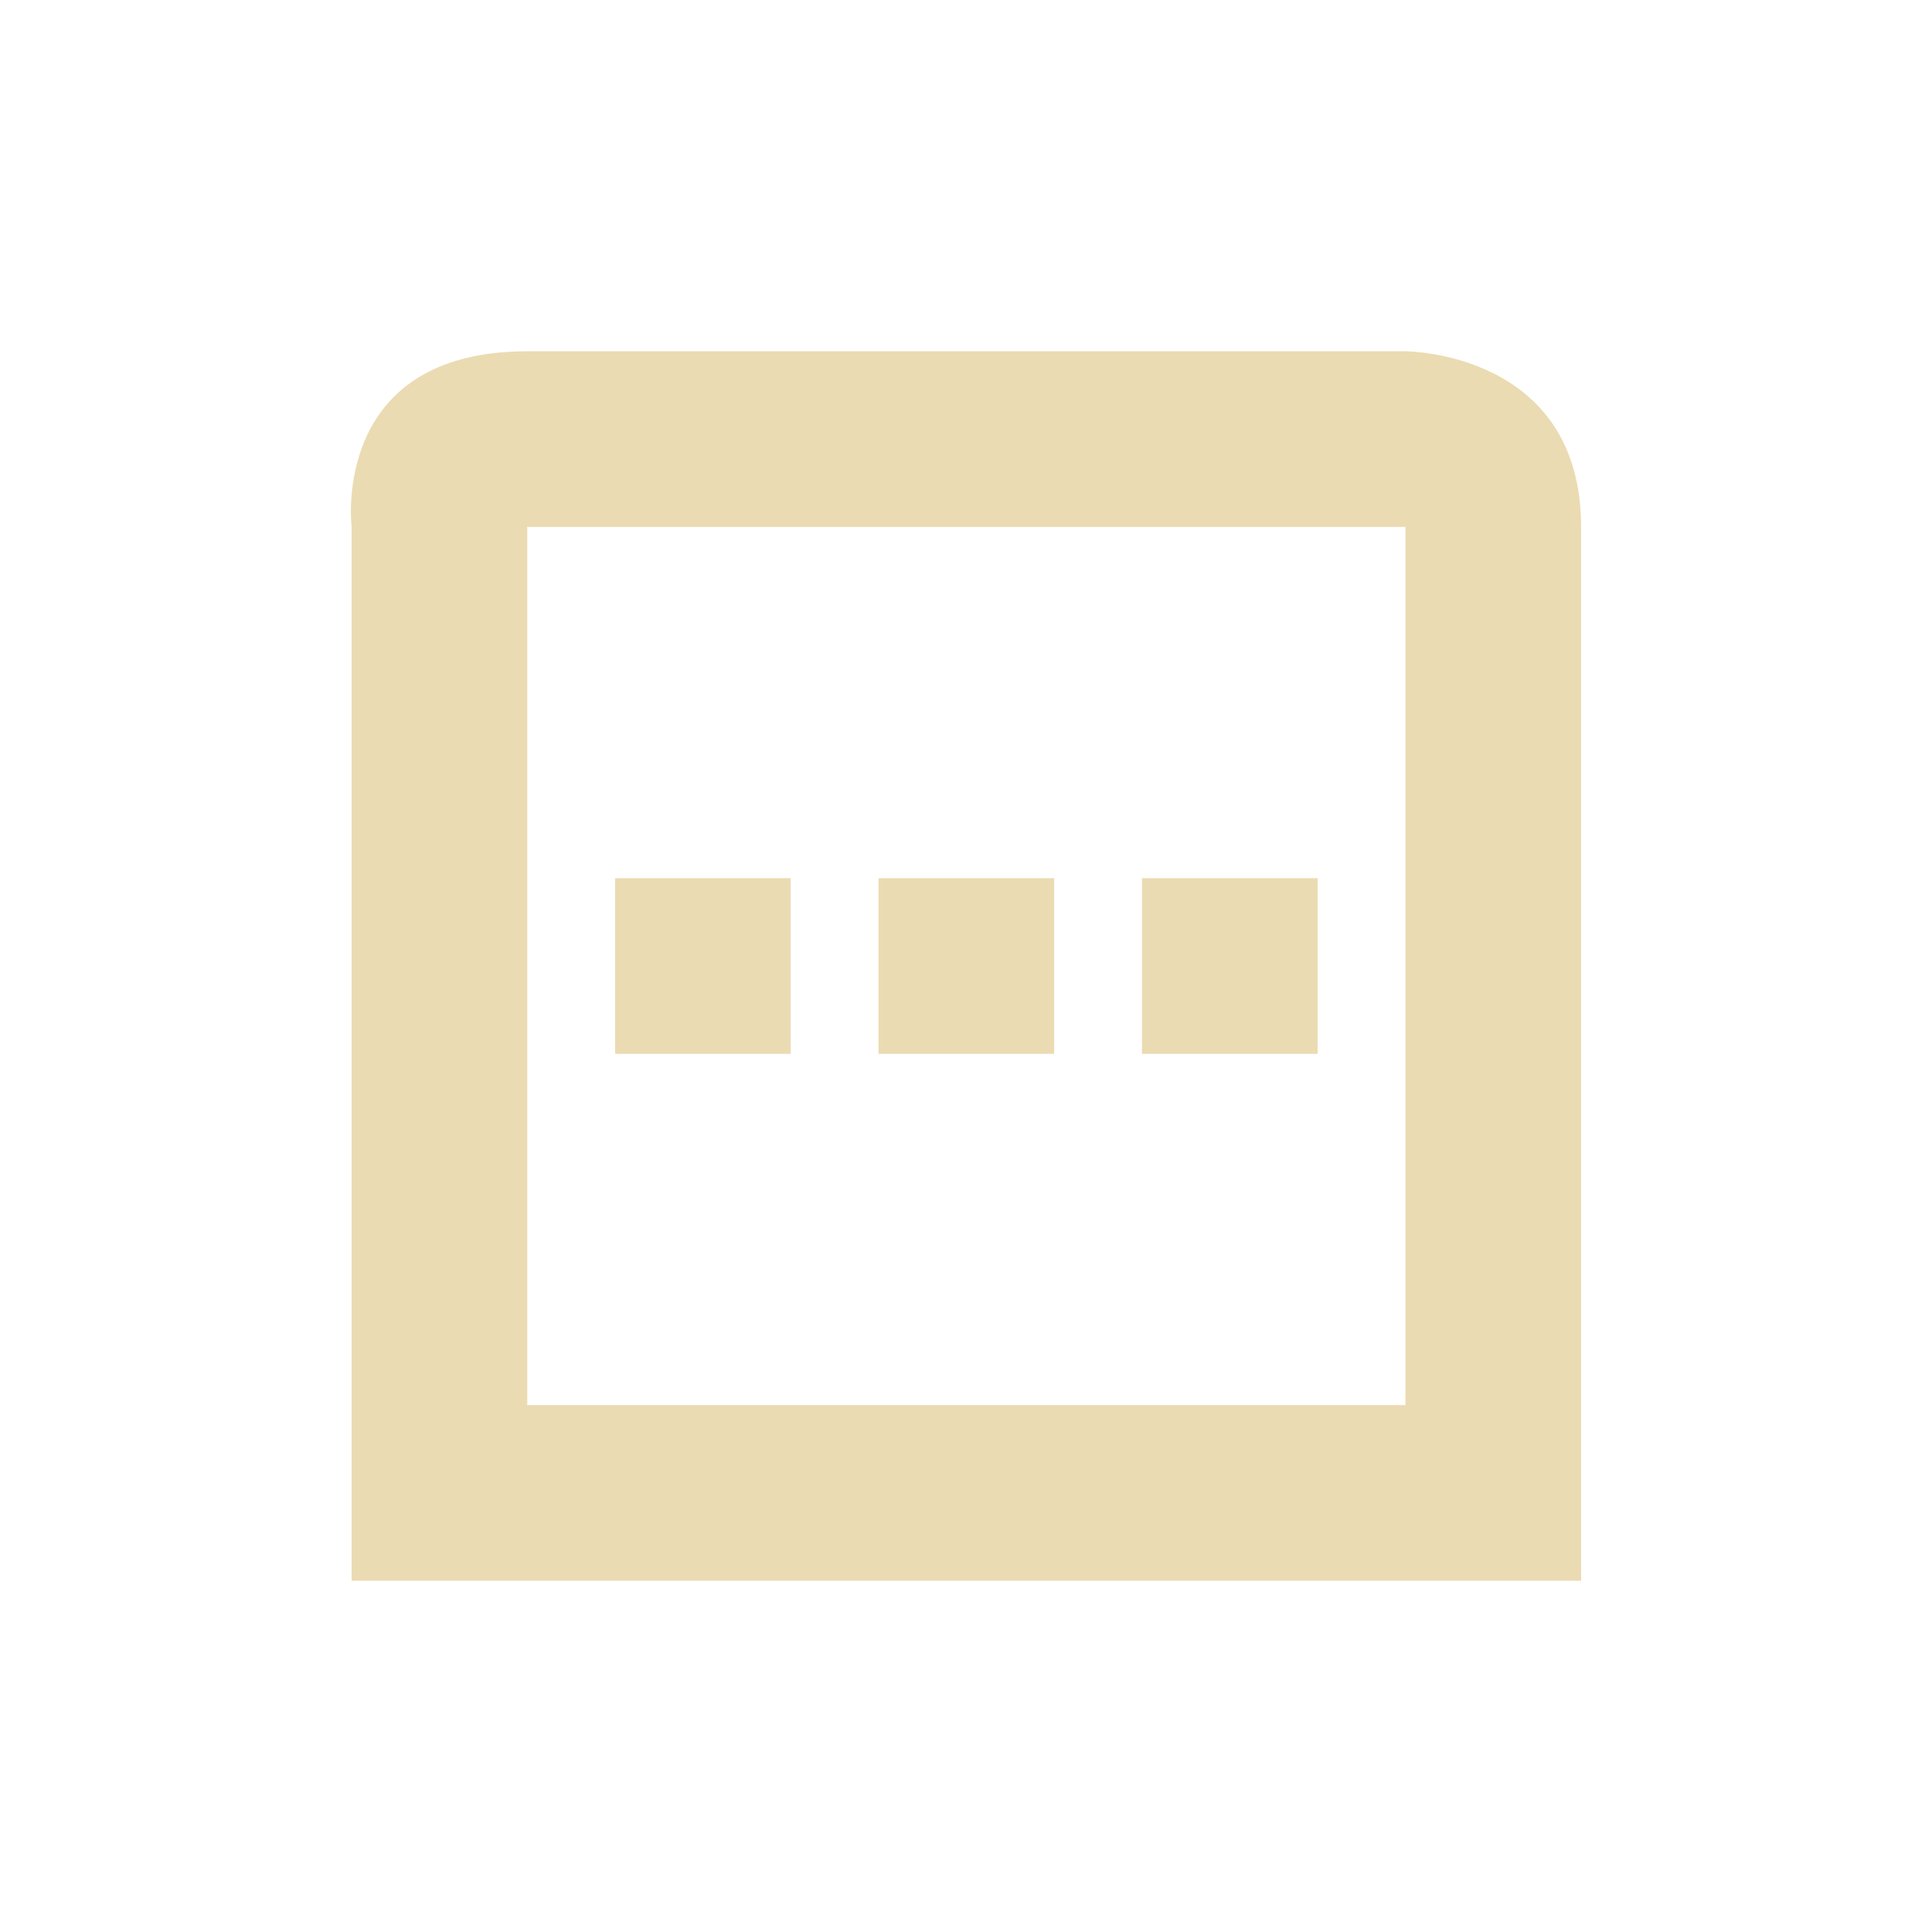 <svg width="22" height="22" version="1.1" viewBox="0 0 22 22" xmlns="http://www.w3.org/2000/svg">
  <defs>
    <style type="text/css">.ColorScheme-Text { color:#ebdbb2; } .ColorScheme-Highlight { color:#458588; }</style>
  </defs>
  <path class="ColorScheme-Text" d="m6.004 4c-2.25 0-2 2-2 2v12h14v-12c0-2-2-2-2-2zm0 2h10v10h-10zm1 4v2h2v-2zm3 0v2h2v-2zm3 0v2h2v-2z" fill="currentColor"/>
</svg>
